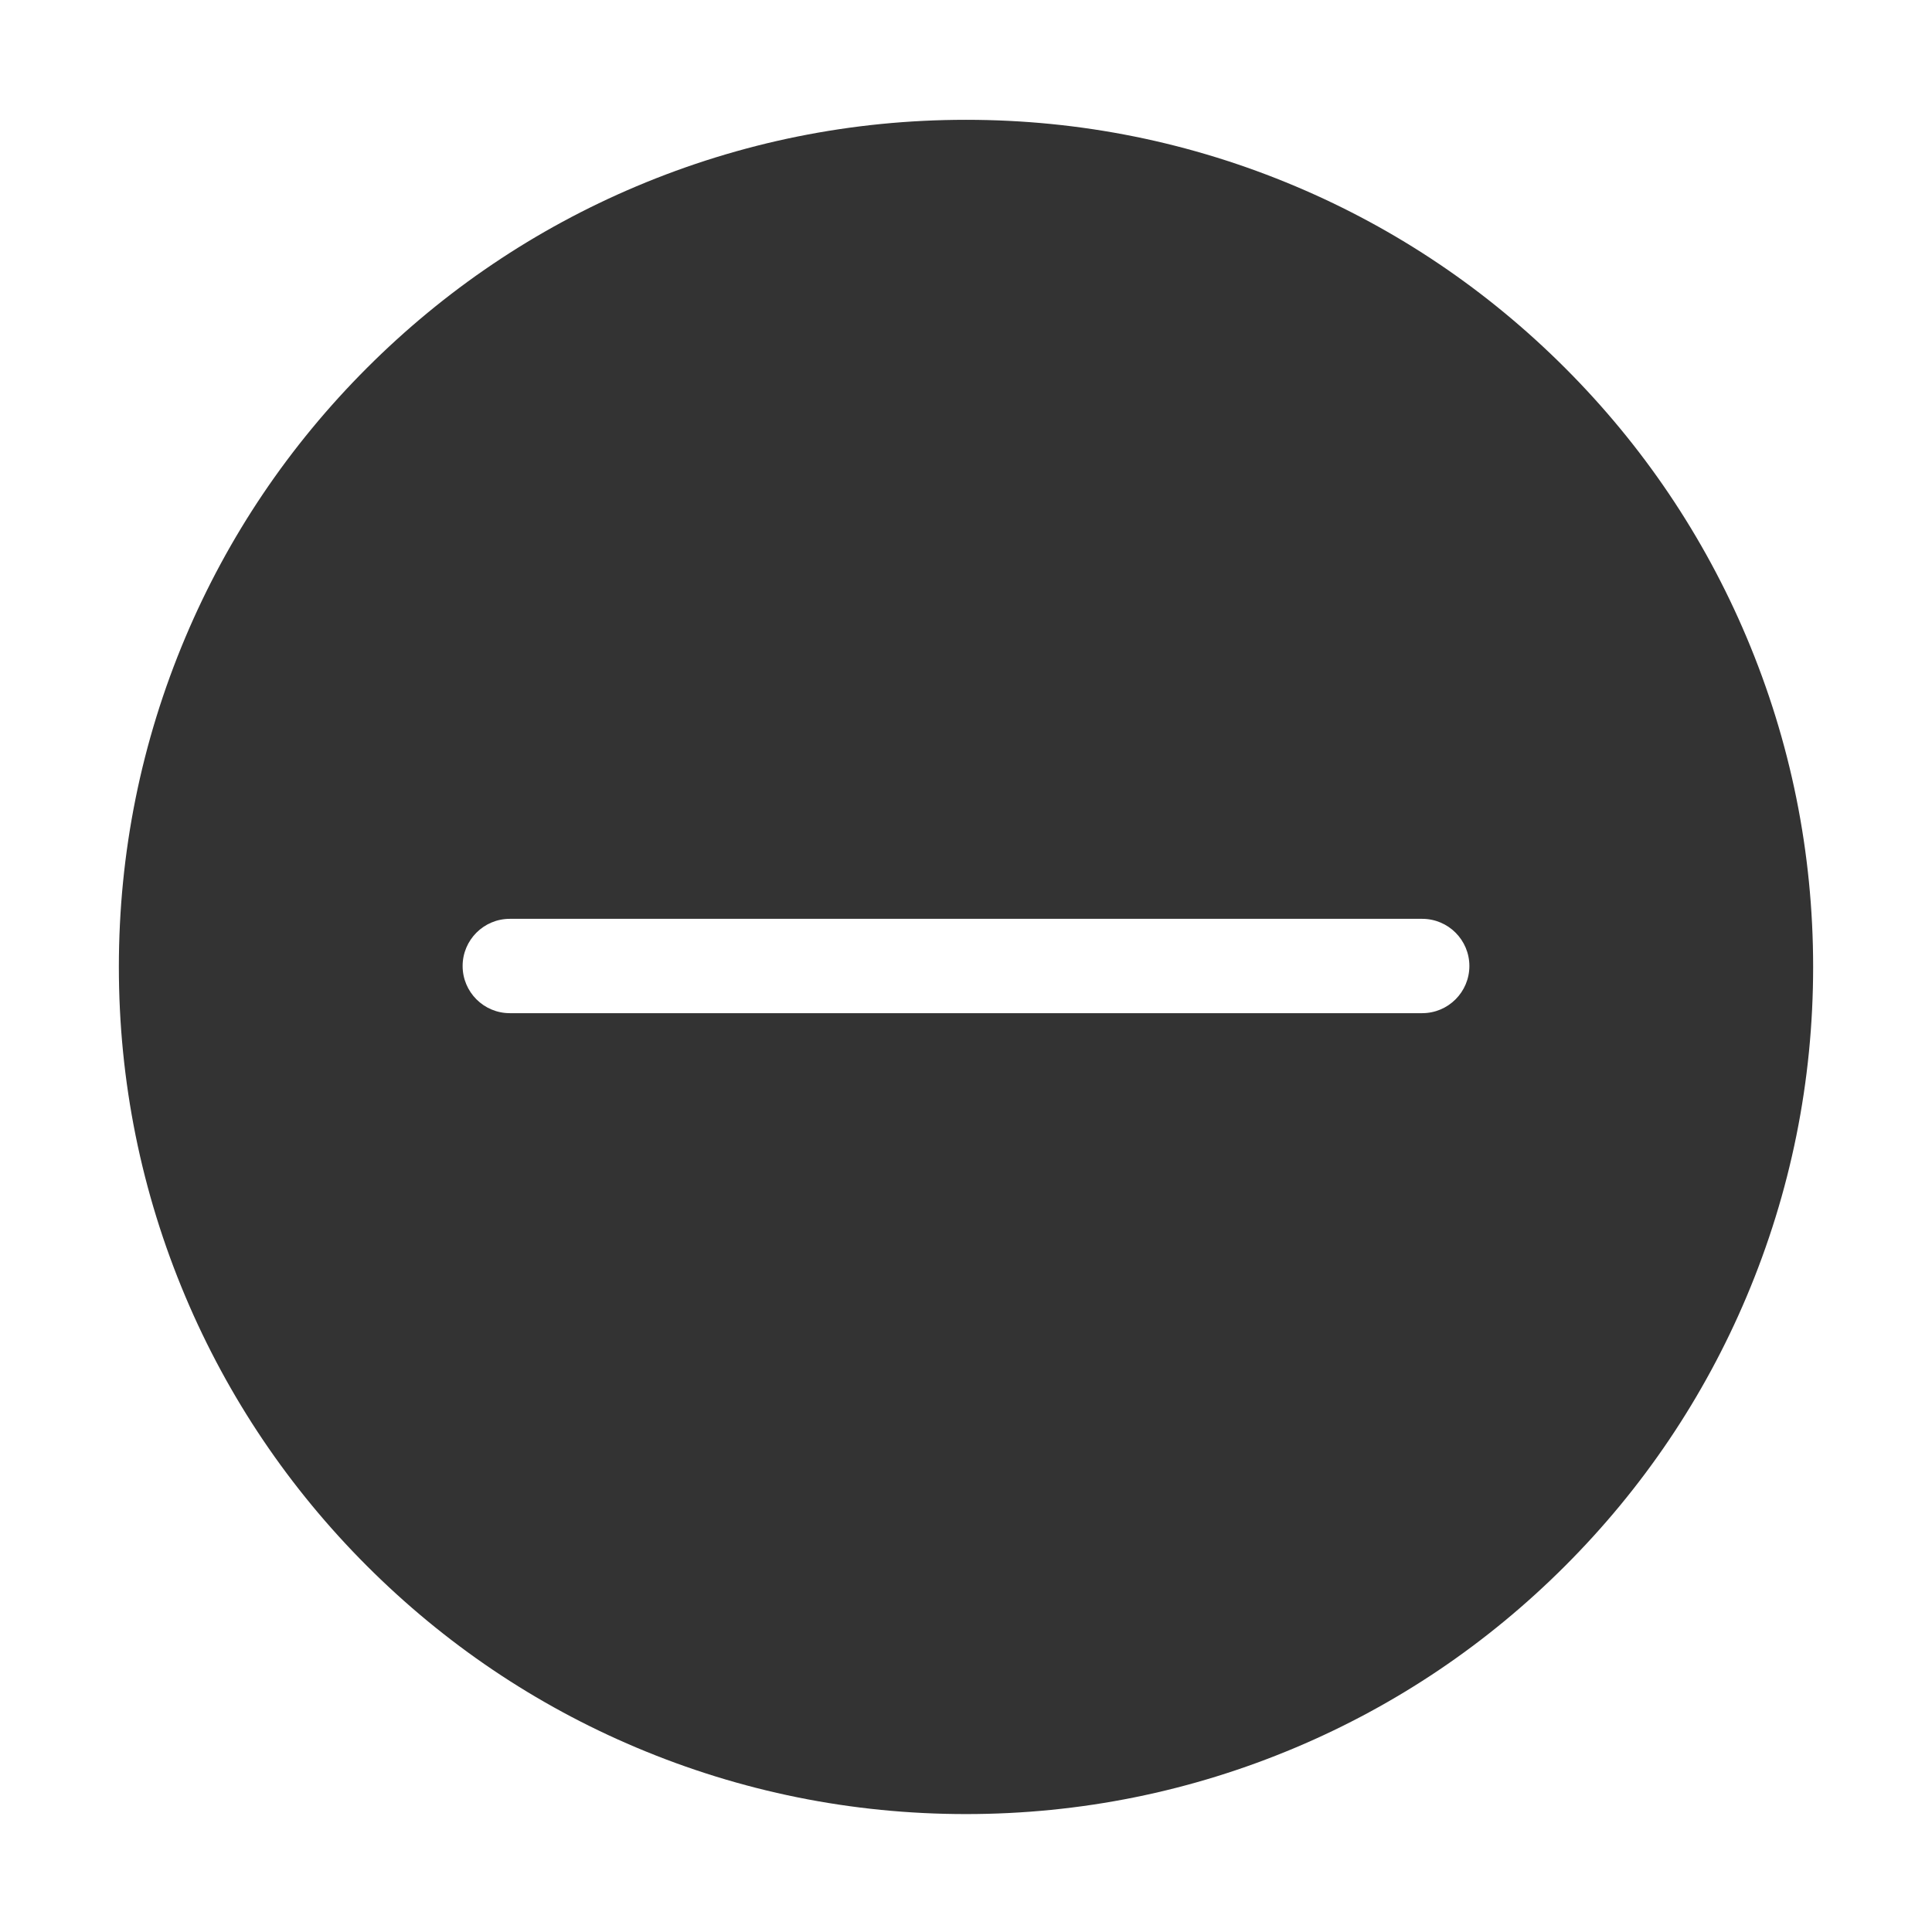 <?xml version="1.0" standalone="no"?><!DOCTYPE svg PUBLIC "-//W3C//DTD SVG 1.1//EN" "http://www.w3.org/Graphics/SVG/1.1/DTD/svg11.dtd"><svg class="icon" width="16px" height="16.00px" viewBox="0 0 1024 1024" version="1.1" xmlns="http://www.w3.org/2000/svg"><path d="M925.7 337.7c-22.6-53.5-55-101.5-96.2-142.7s-89.2-73.6-142.7-96.2C631.4 75.4 572.6 63.5 512 63.5S392.6 75.4 337.2 98.8c-53.5 22.6-101.5 55-142.7 96.2-41.2 41.2-73.6 89.2-96.2 142.7C74.9 393.1 63 451.9 63 512.5c0 60.6 11.9 119.4 35.3 174.8 22.6 53.5 55 101.5 96.2 142.7s89.2 73.6 142.7 96.2c55.4 23.4 114.2 35.3 174.8 35.3s119.4-11.9 174.8-35.3c53.5-22.6 101.5-55 142.7-96.2s73.6-89.2 96.2-142.7c23.4-55.4 35.3-114.2 35.3-174.8s-11.9-119.4-35.3-174.8zM753.8 537H270.2c-13.8 0-25-11.2-25-25s11.2-25 25-25h483.6c13.8 0 25 11.2 25 25s-11.2 25-25 25z" fill="#333333" /></svg>